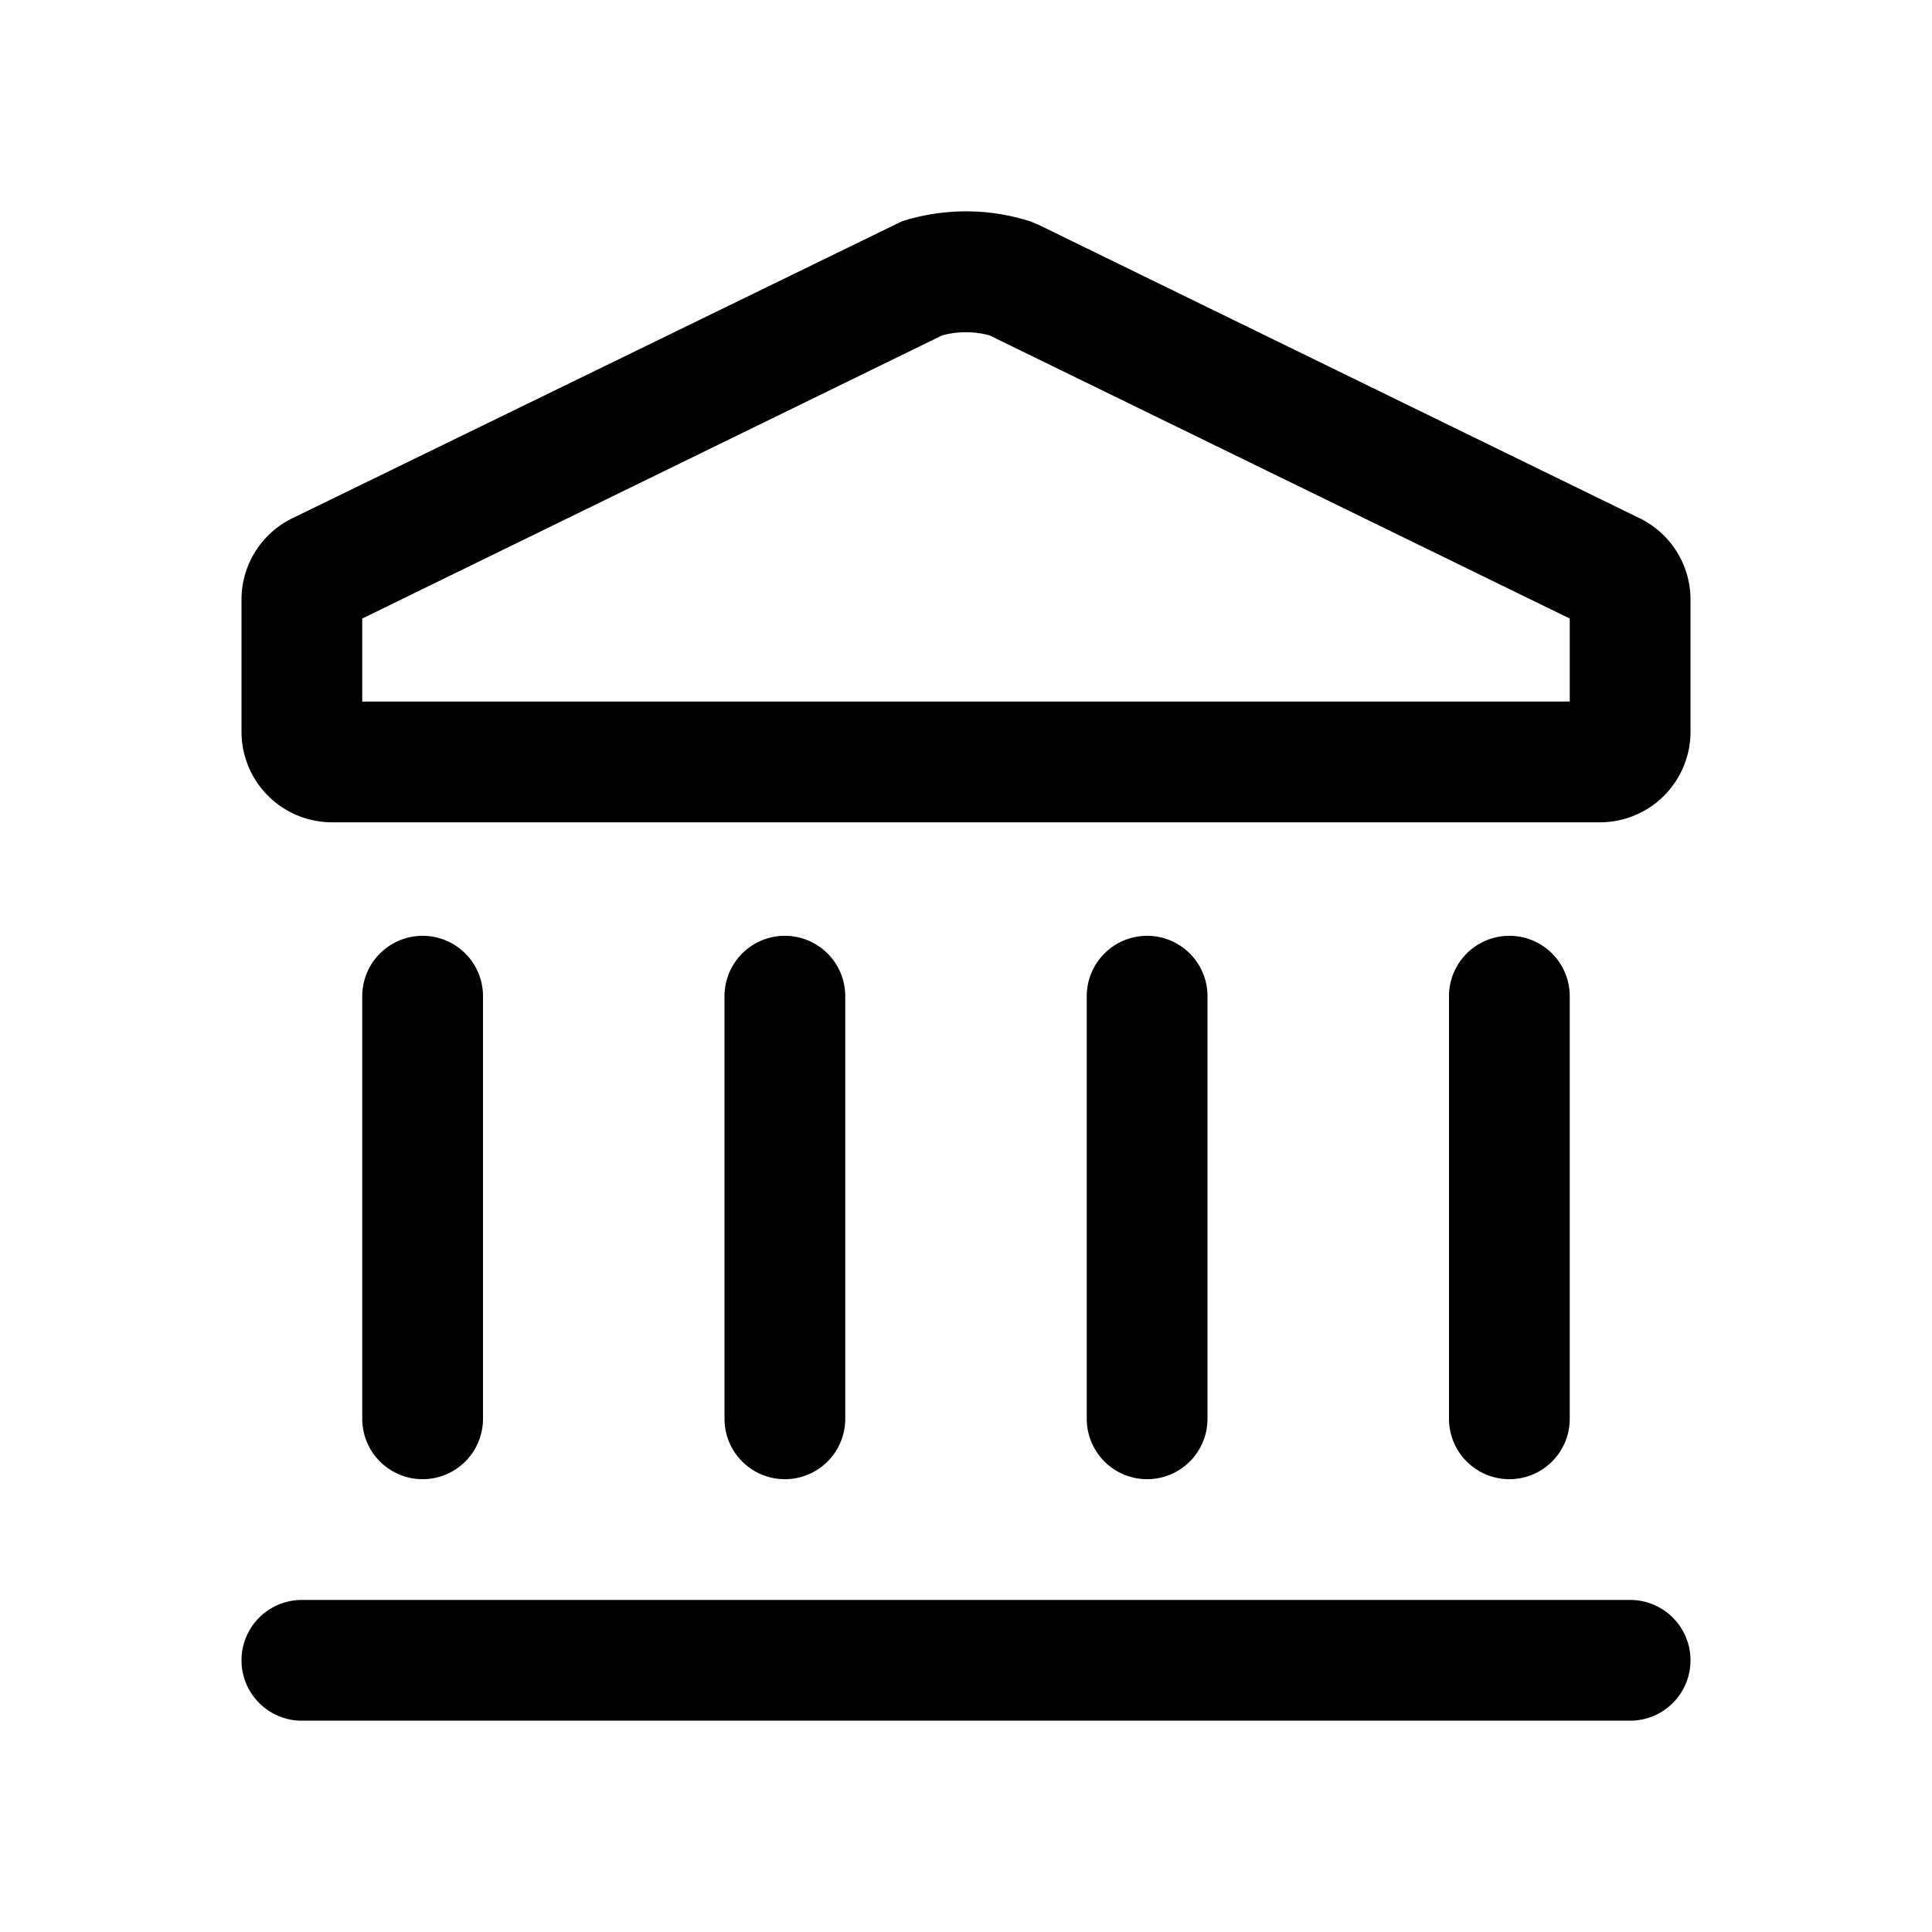 <svg viewBox="0 0 64 64"><path d="M54,53H10a2,2,0,1,0,0,4H54a2,2,0,0,0,0-4ZM28,47V33a2,2,0,1,0-4,0V47a2,2,0,0,0,4,0ZM16,47V33a2,2,0,1,0-4,0V47a2,2,0,0,0,4,0Zm24,0V33a2,2,0,1,0-4,0V47a2,2,0,0,0,4,0ZM54.32,17.17,34.39,7.44l-.27-.11a7,7,0,0,0-4.24,0L9.68,17.17A3,3,0,0,0,8,19.86v4.38a3,3,0,0,0,3,3H53a3,3,0,0,0,3-3V19.86A3,3,0,0,0,54.32,17.17ZM52,23.24H12V20.49l19.21-9.38a3,3,0,0,1,1.57,0L52,20.49ZM52,47V33a2,2,0,1,0-4,0V47a2,2,0,0,0,4,0Z"/></svg>